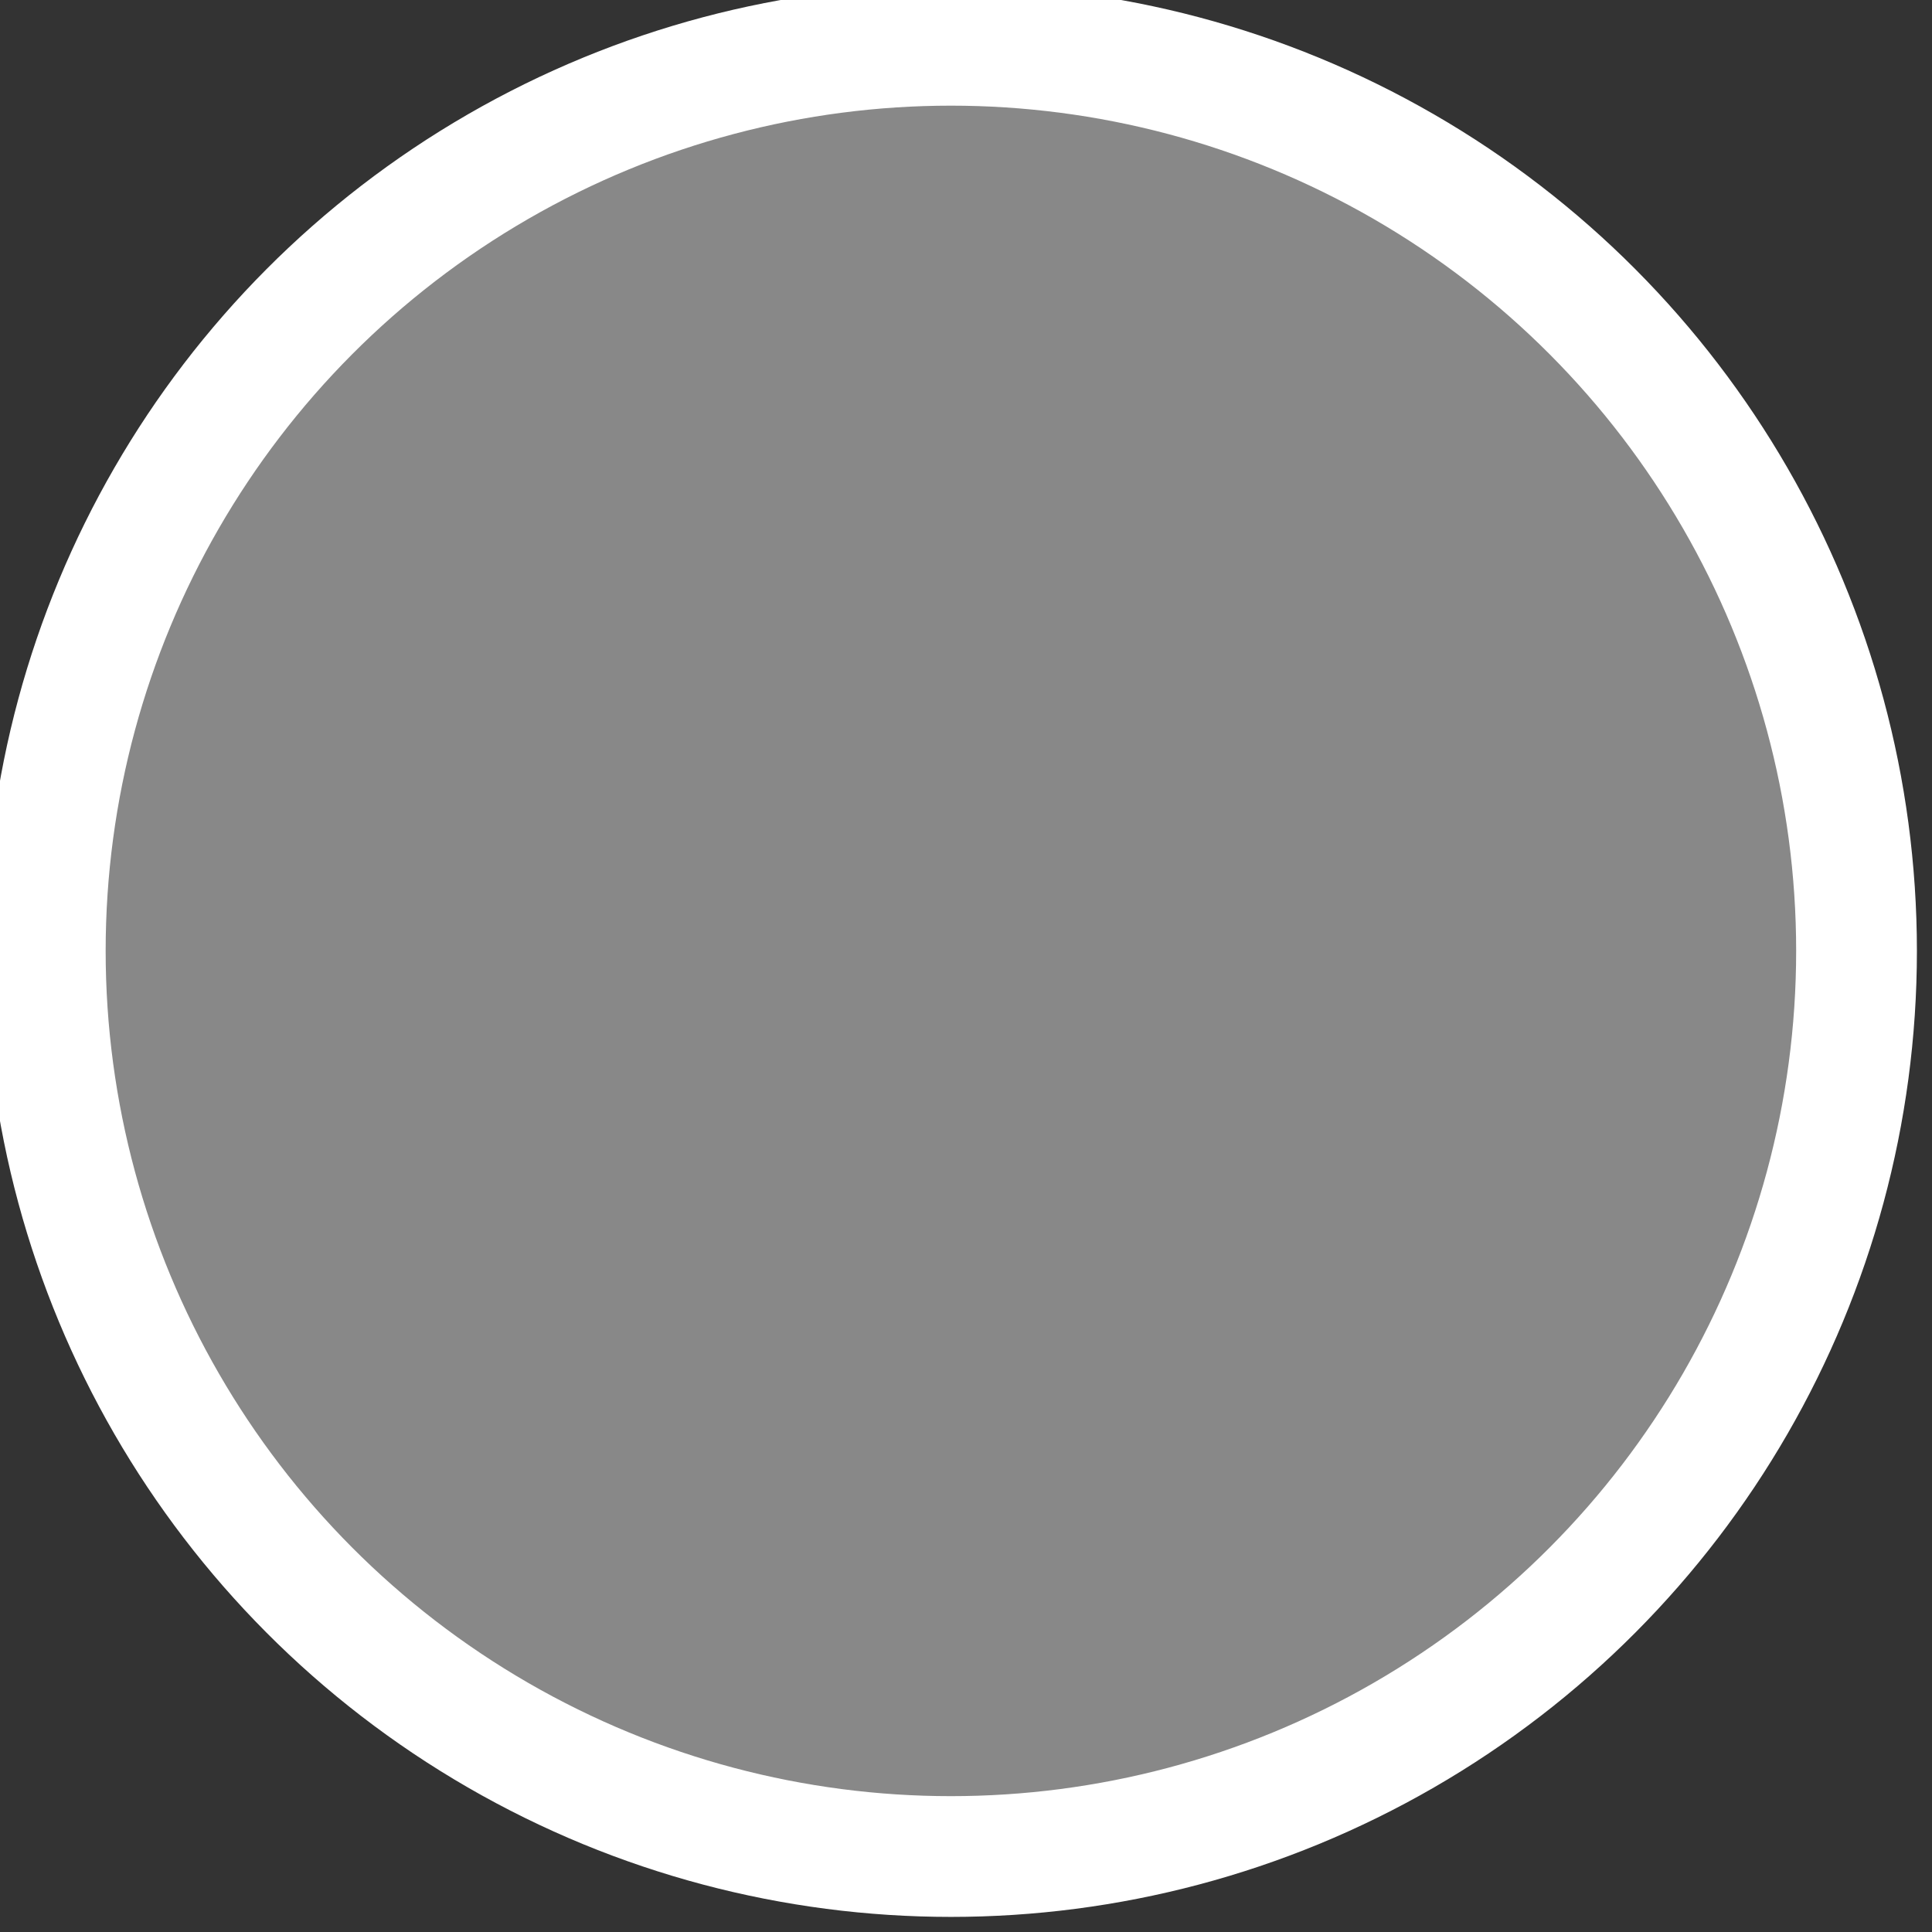 <?xml version="1.0" encoding="UTF-8" standalone="no"?>
<svg xmlns="http://www.w3.org/2000/svg" width="64" height="64" xml:space="preserve">
  <rect width="100%" height="100%" fill="#333333" stroke="none"/>
  <style type="text/css">
    .ballGroup {
      fill: #888888;
	  stroke: white;
	  stroke-width: 4;
    }
  </style>
  <g class="ballGroup">
    <circle class="balla" cx="31.5" cy="31.5" r="30"/>
  </g>
</svg>